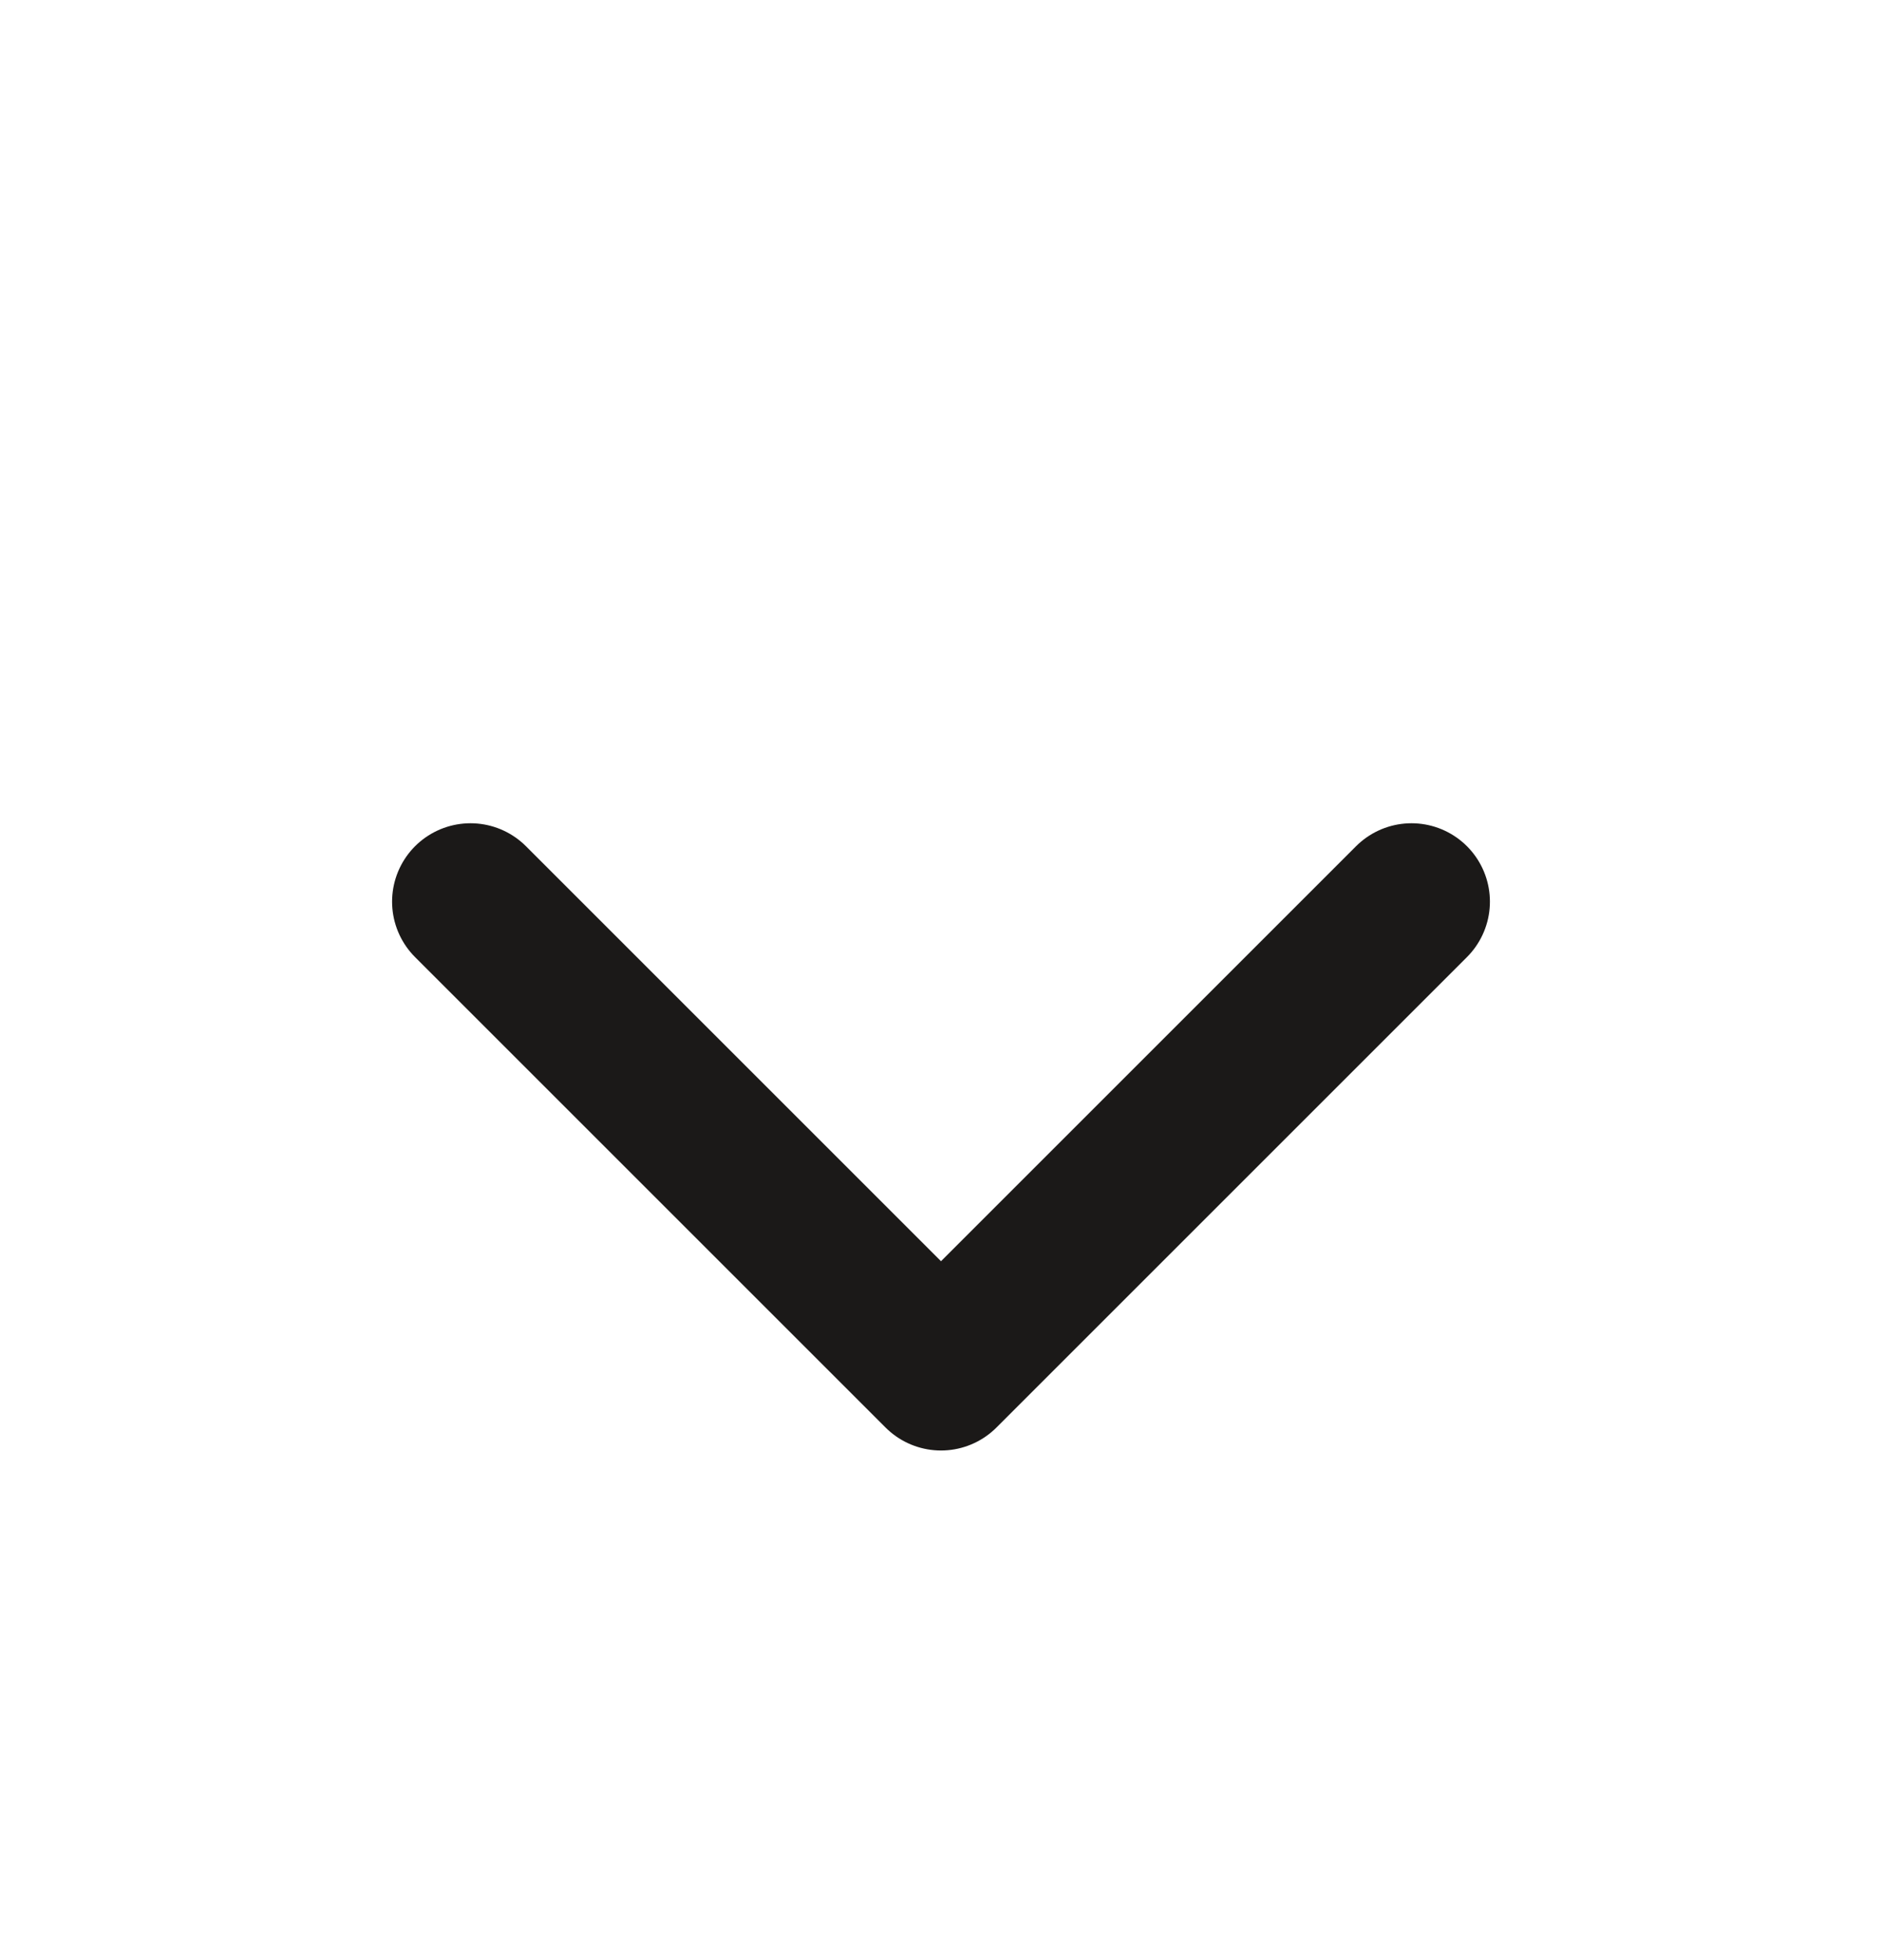 <svg width="24" height="25" viewBox="0 0 24 25" fill="none" xmlns="http://www.w3.org/2000/svg">
<path d="M6 11.5L12 17.5L18 11.5" stroke="#1B1918" stroke-width="2" stroke-linecap="round" stroke-linejoin="round"/>
</svg>
